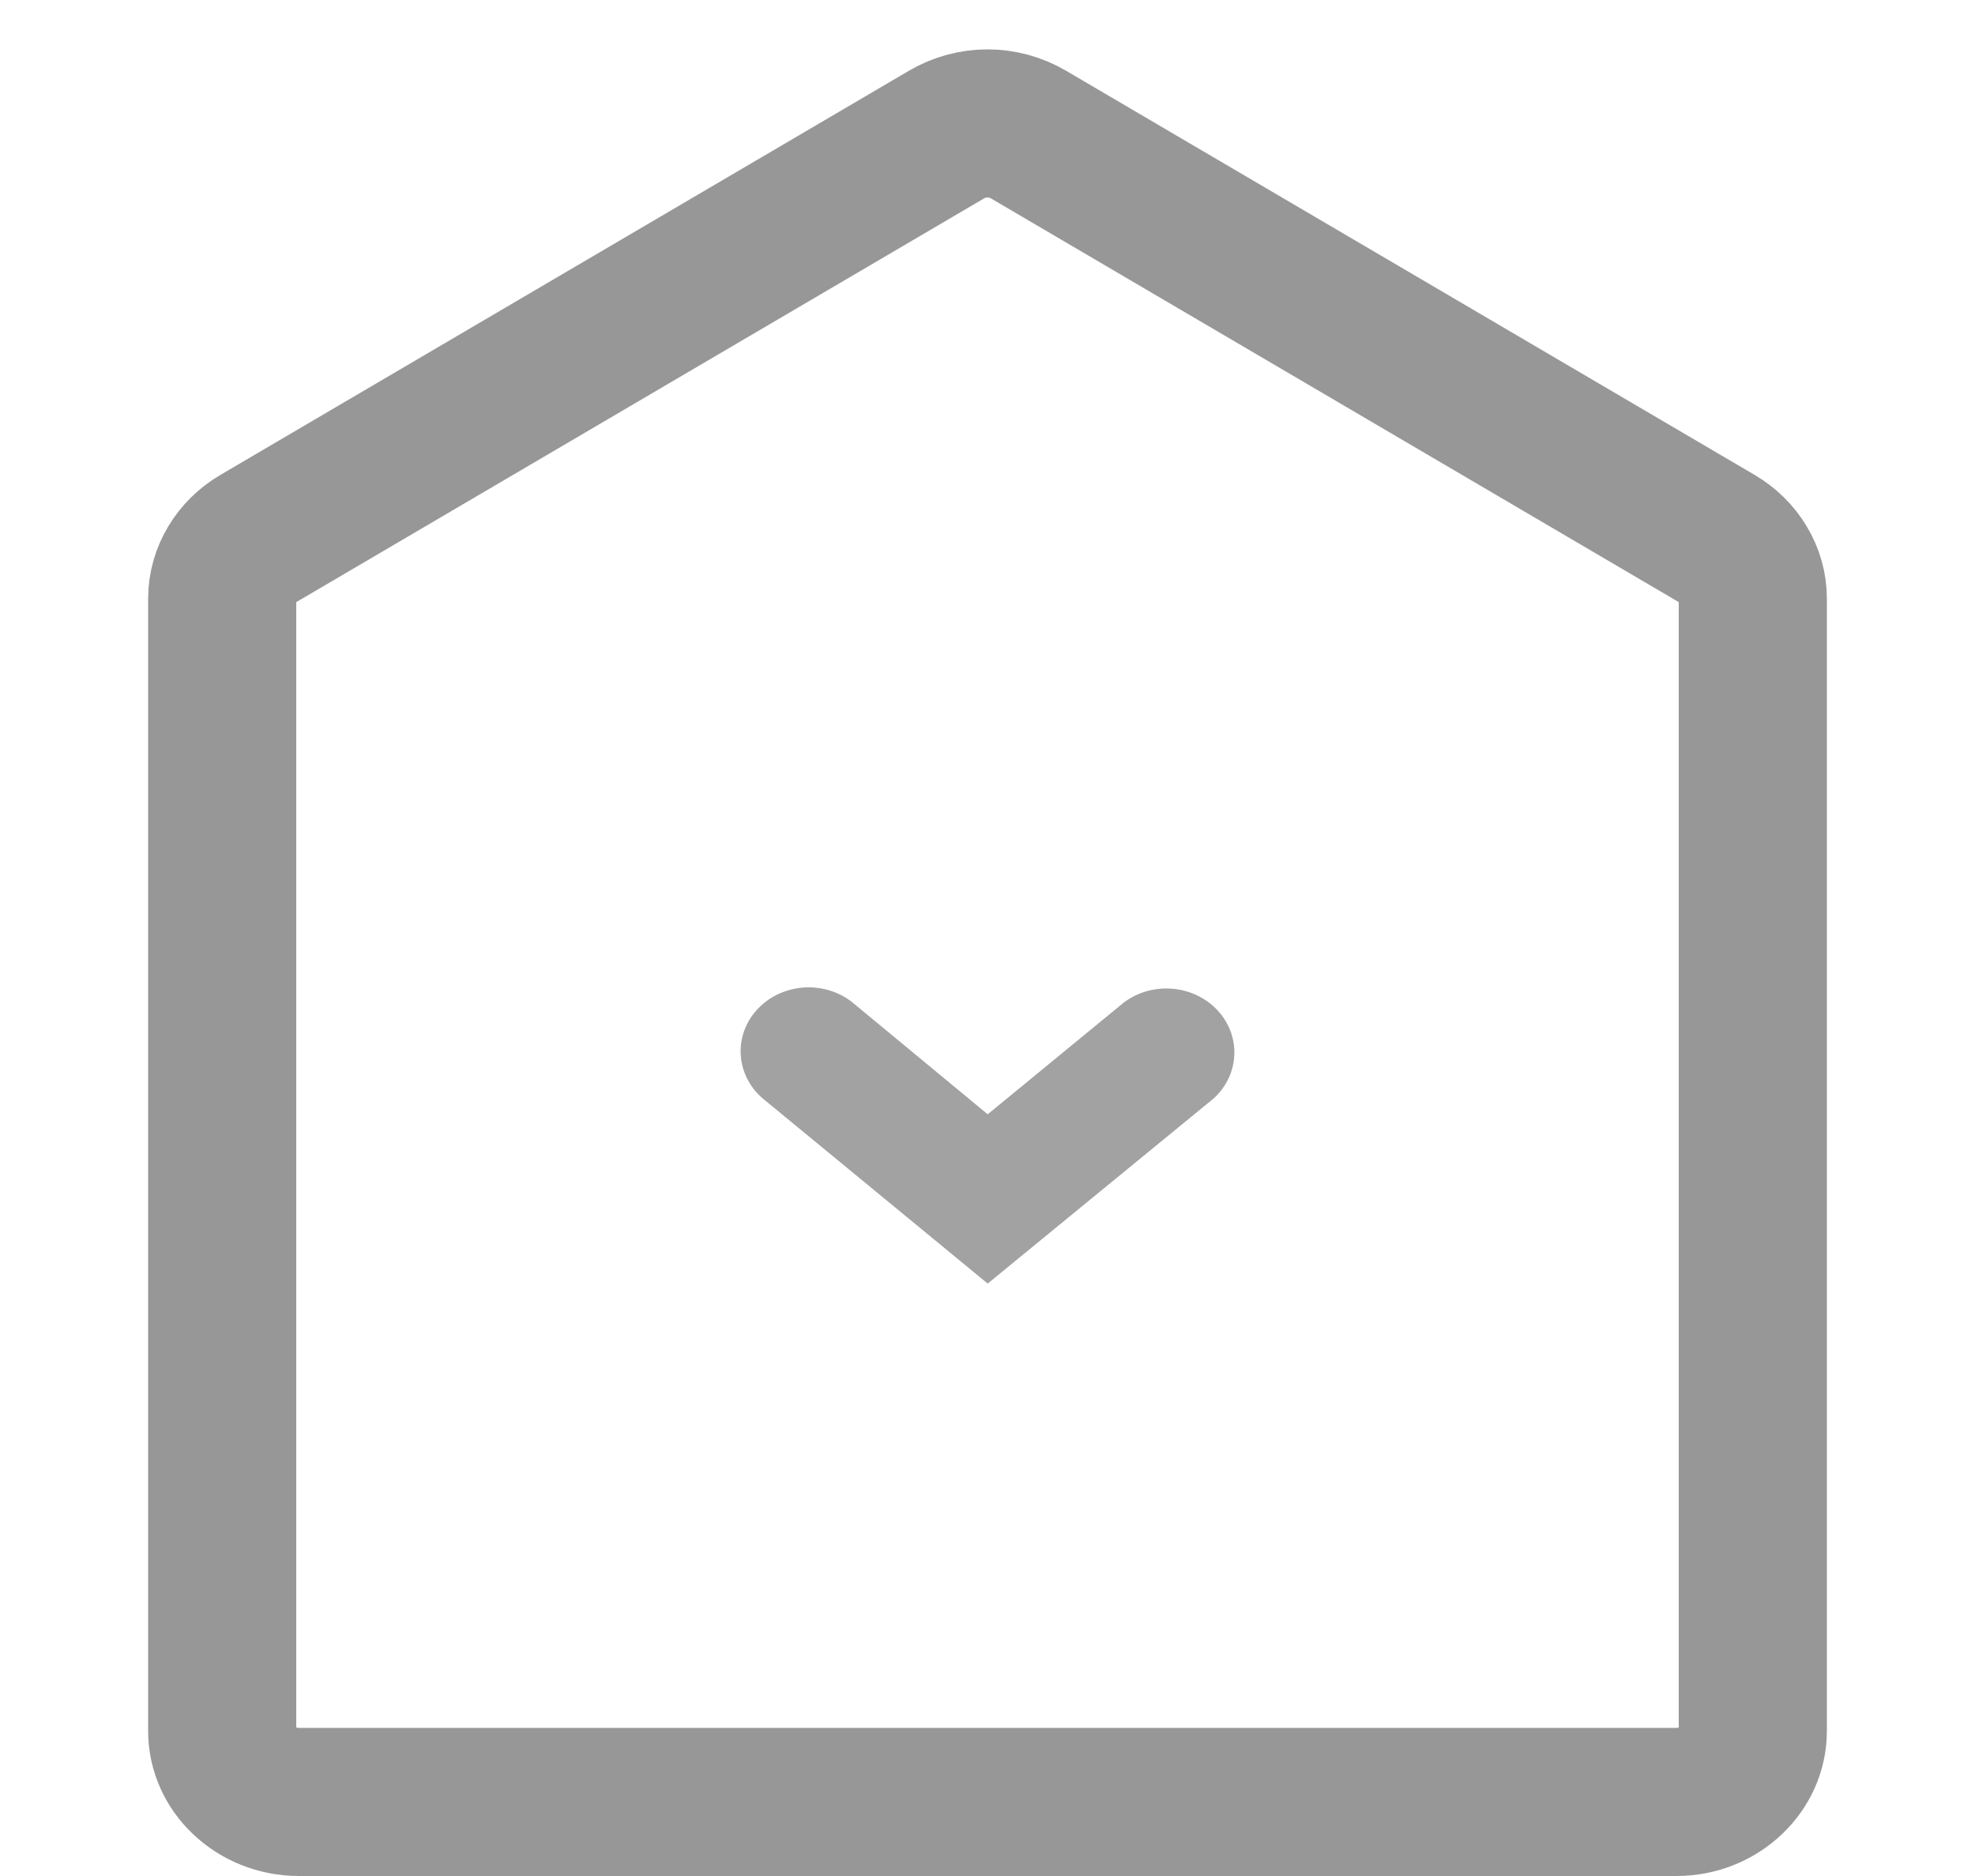 <?xml version="1.0" encoding="UTF-8"?>
<svg width="40px" height="38px" viewBox="0 0 40 38" version="1.1" xmlns="http://www.w3.org/2000/svg" xmlns:xlink="http://www.w3.org/1999/xlink">
    <title>切图</title>
    <defs>
        <filter id="filter-1">
            <feColorMatrix in="SourceGraphic" type="matrix" values="0 0 0 0 0.627 0 0 0 0 0.627 0 0 0 0 0.631 0 0 0 1 0"></feColorMatrix>
        </filter>
    </defs>
    <g id="中小桥轻量化H5界面" stroke="none" stroke-width="1" fill="none" fill-rule="evenodd">
        <g id="切图" transform="translate(-168, -523)">
            <g filter="url(#filter-1)" id="编组备份-19">
                <g transform="translate(171, 524)">
                    <path d="M17.834,1.728 C17.576,1.576 17.288,1.5 17,1.5 C16.712,1.5 16.424,1.576 16.166,1.728 L2.217,9.917 C1.784,10.172 1.5,10.629 1.5,11.124 L1.5,34.063 C1.5,34.453 1.67,34.803 1.935,35.057 C2.222,35.333 2.619,35.5 3.055,35.5 L30.954,35.5 C31.386,35.5 31.78,35.333 32.065,35.058 C32.33,34.803 32.5,34.453 32.5,34.063 L32.5,11.124 C32.5,10.629 32.216,10.172 31.782,9.916 L17.834,1.728 Z" id="形状" stroke="#979797" stroke-width="3" fill-rule="nonzero"></path>
                    <path d="M17.004,25 L12.439,21.243 C11.894,20.766 11.851,19.968 12.341,19.442 C12.832,18.915 13.68,18.85 14.254,19.296 L17.004,21.571 L19.763,19.305 C20.339,18.874 21.173,18.944 21.658,19.464 C22.143,19.985 22.108,20.772 21.578,21.252 L17.004,25 Z" id="路径" fill="#A2A2A3" fill-rule="nonzero"></path>
                </g>
            </g>
        </g>
    </g>
</svg>